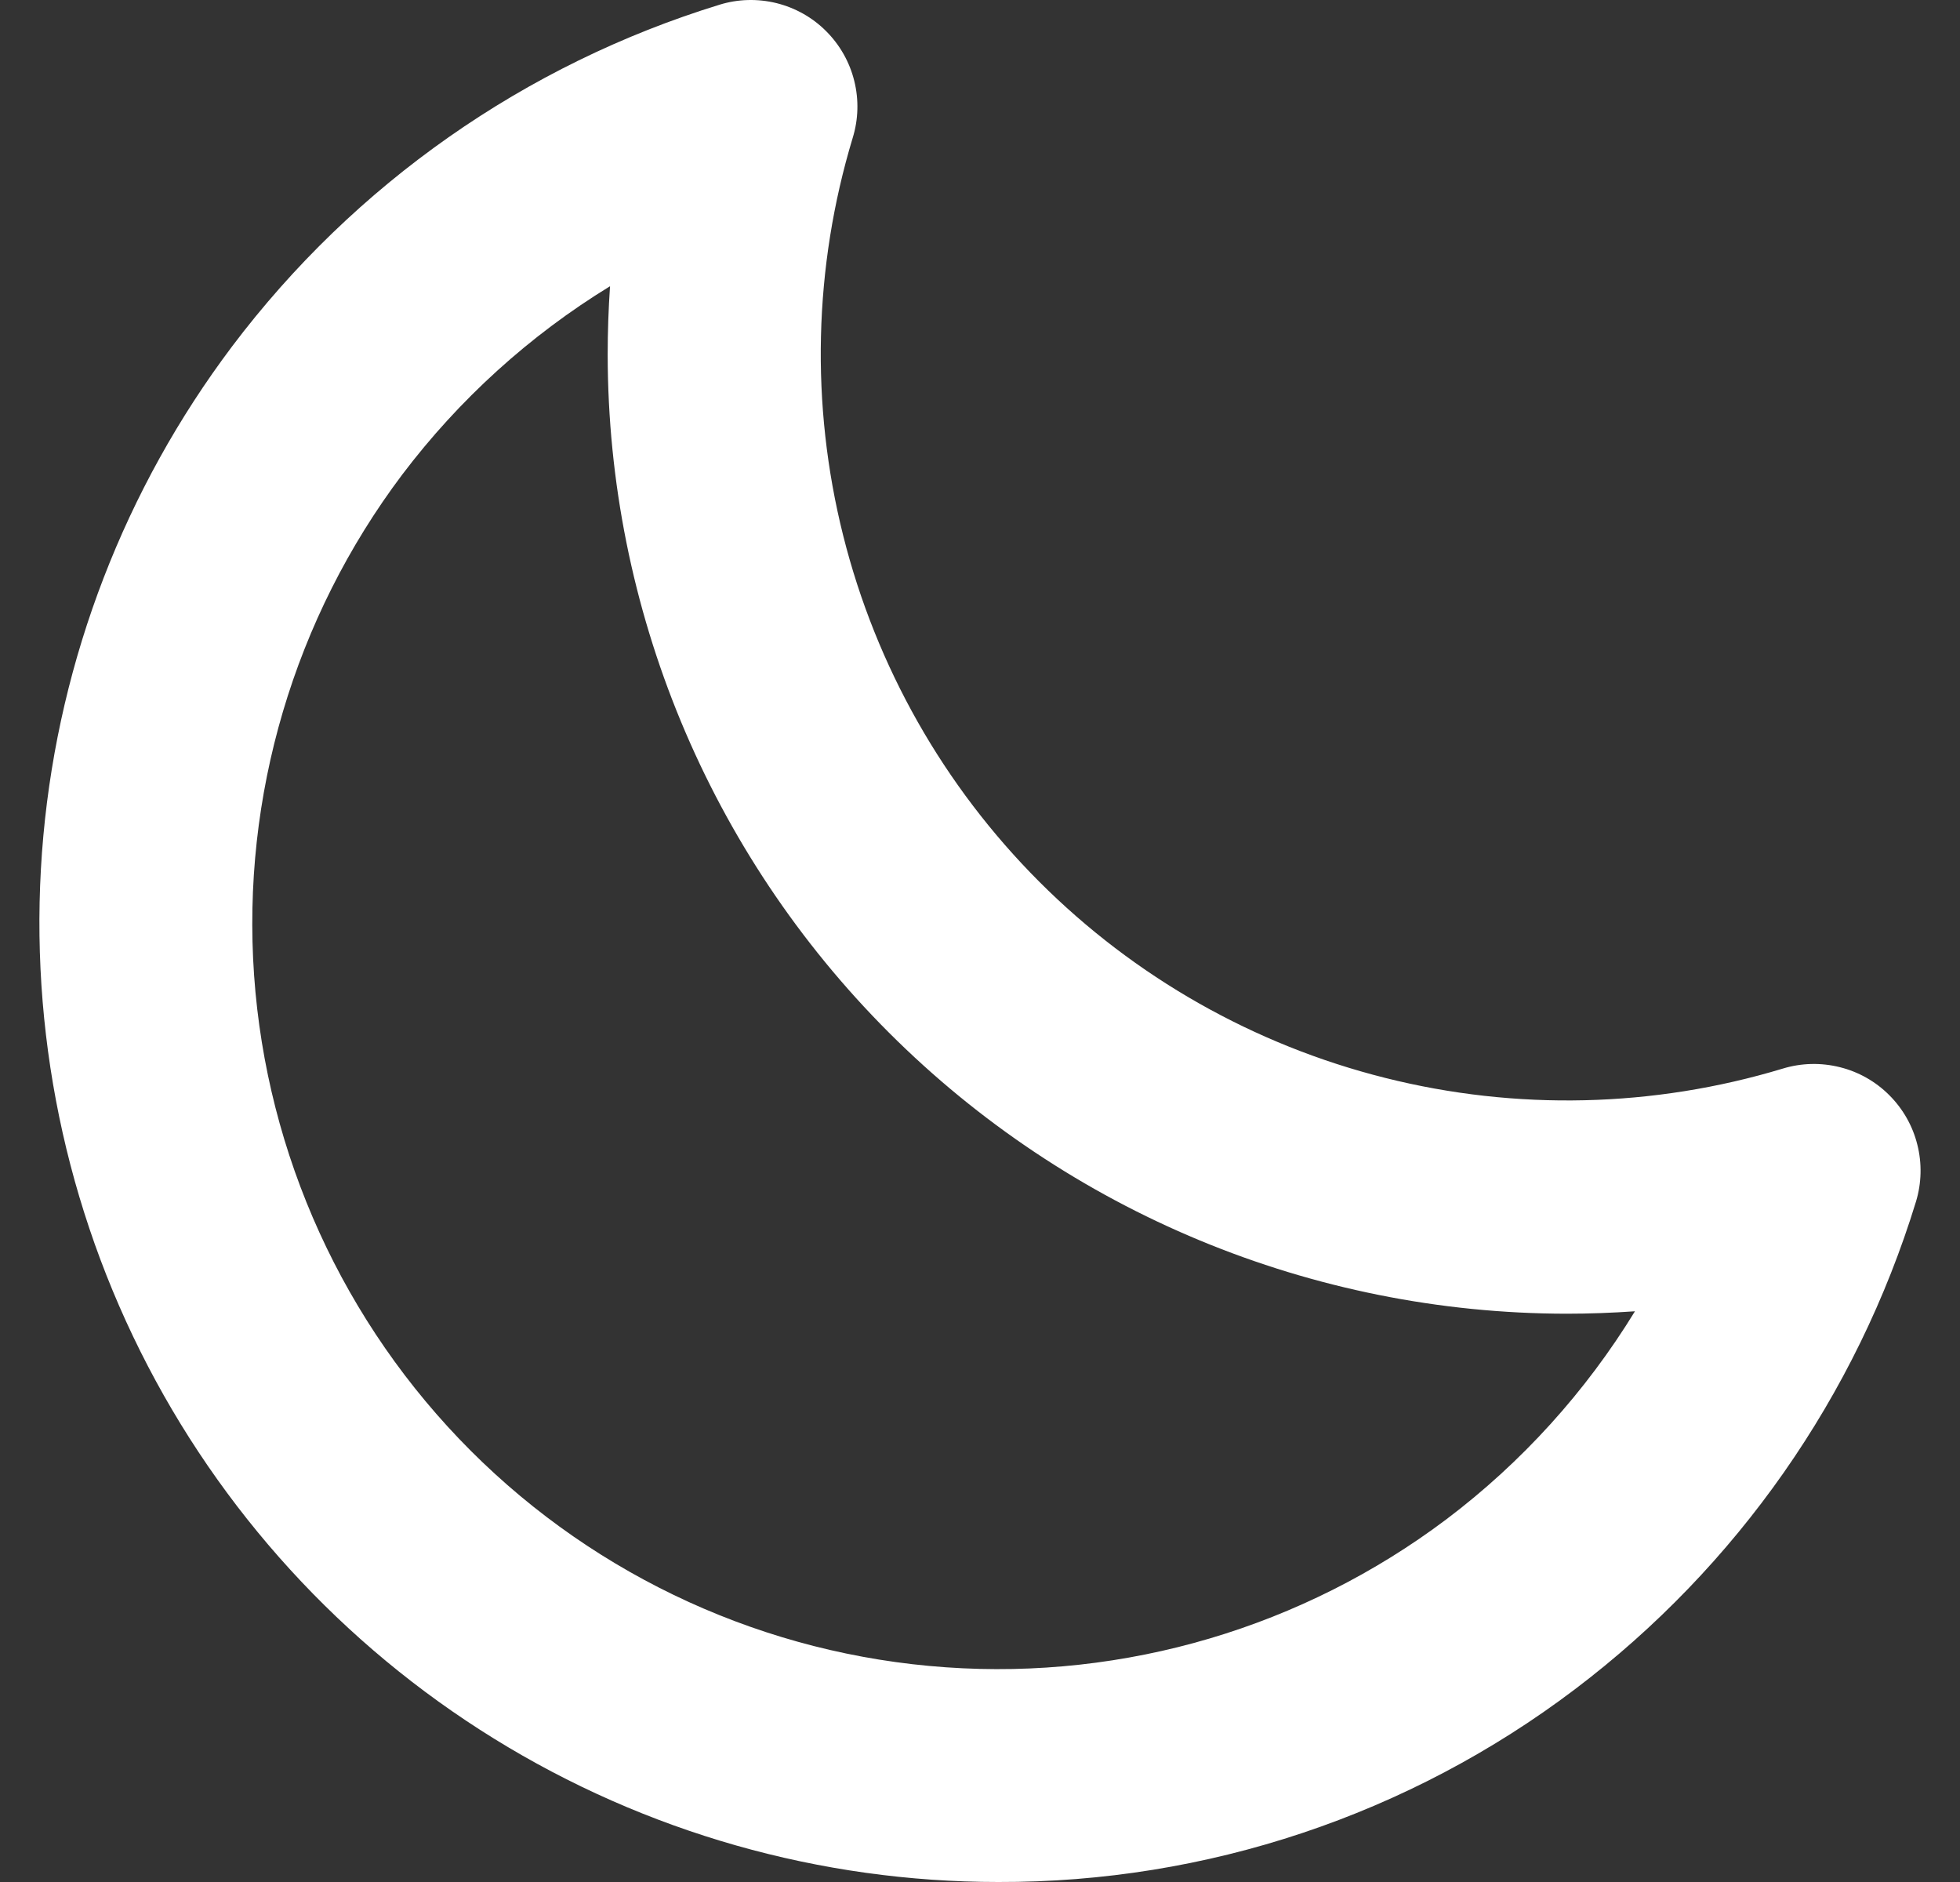 <svg width="25" height="24" viewBox="0 0 25 24" fill="none" xmlns="http://www.w3.org/2000/svg">
<rect x="0" y="0" width="25" height="24" fill="#333333" stroke="none"/>
<path d="M24.099 13.967C23.925 13.792 23.706 13.668 23.467 13.609C23.227 13.549 22.976 13.555 22.74 13.627C21.092 14.125 19.339 14.166 17.669 13.746C15.998 13.327 14.473 12.462 13.256 11.244C12.039 10.026 11.174 8.501 10.755 6.83C10.336 5.16 10.378 3.407 10.876 1.759C10.949 1.523 10.956 1.271 10.896 1.031C10.837 0.792 10.713 0.573 10.538 0.398C10.364 0.223 10.145 0.1 9.905 0.04C9.665 -0.019 9.414 -0.013 9.178 0.06C6.698 0.822 4.522 2.347 2.96 4.418C1.593 6.234 0.76 8.395 0.553 10.658C0.347 12.922 0.775 15.198 1.79 17.232C2.805 19.265 4.367 20.976 6.3 22.171C8.233 23.367 10.46 24 12.733 24C15.387 24.008 17.97 23.145 20.086 21.544C22.155 19.98 23.679 17.803 24.439 15.322C24.51 15.087 24.516 14.836 24.456 14.598C24.397 14.359 24.273 14.141 24.099 13.967ZM18.451 19.373C16.619 20.752 14.351 21.423 12.064 21.262C9.777 21.102 7.625 20.121 6.004 18.5C4.383 16.878 3.402 14.726 3.241 12.439C3.081 10.152 3.752 7.884 5.13 6.053C5.856 5.093 6.755 4.278 7.781 3.65C7.761 3.94 7.751 4.231 7.751 4.523C7.754 7.765 9.044 10.874 11.337 13.167C13.63 15.459 16.738 16.749 19.981 16.753C20.273 16.753 20.564 16.742 20.854 16.722C20.226 17.748 19.411 18.648 18.451 19.373Z" fill="white"/>
</svg>
